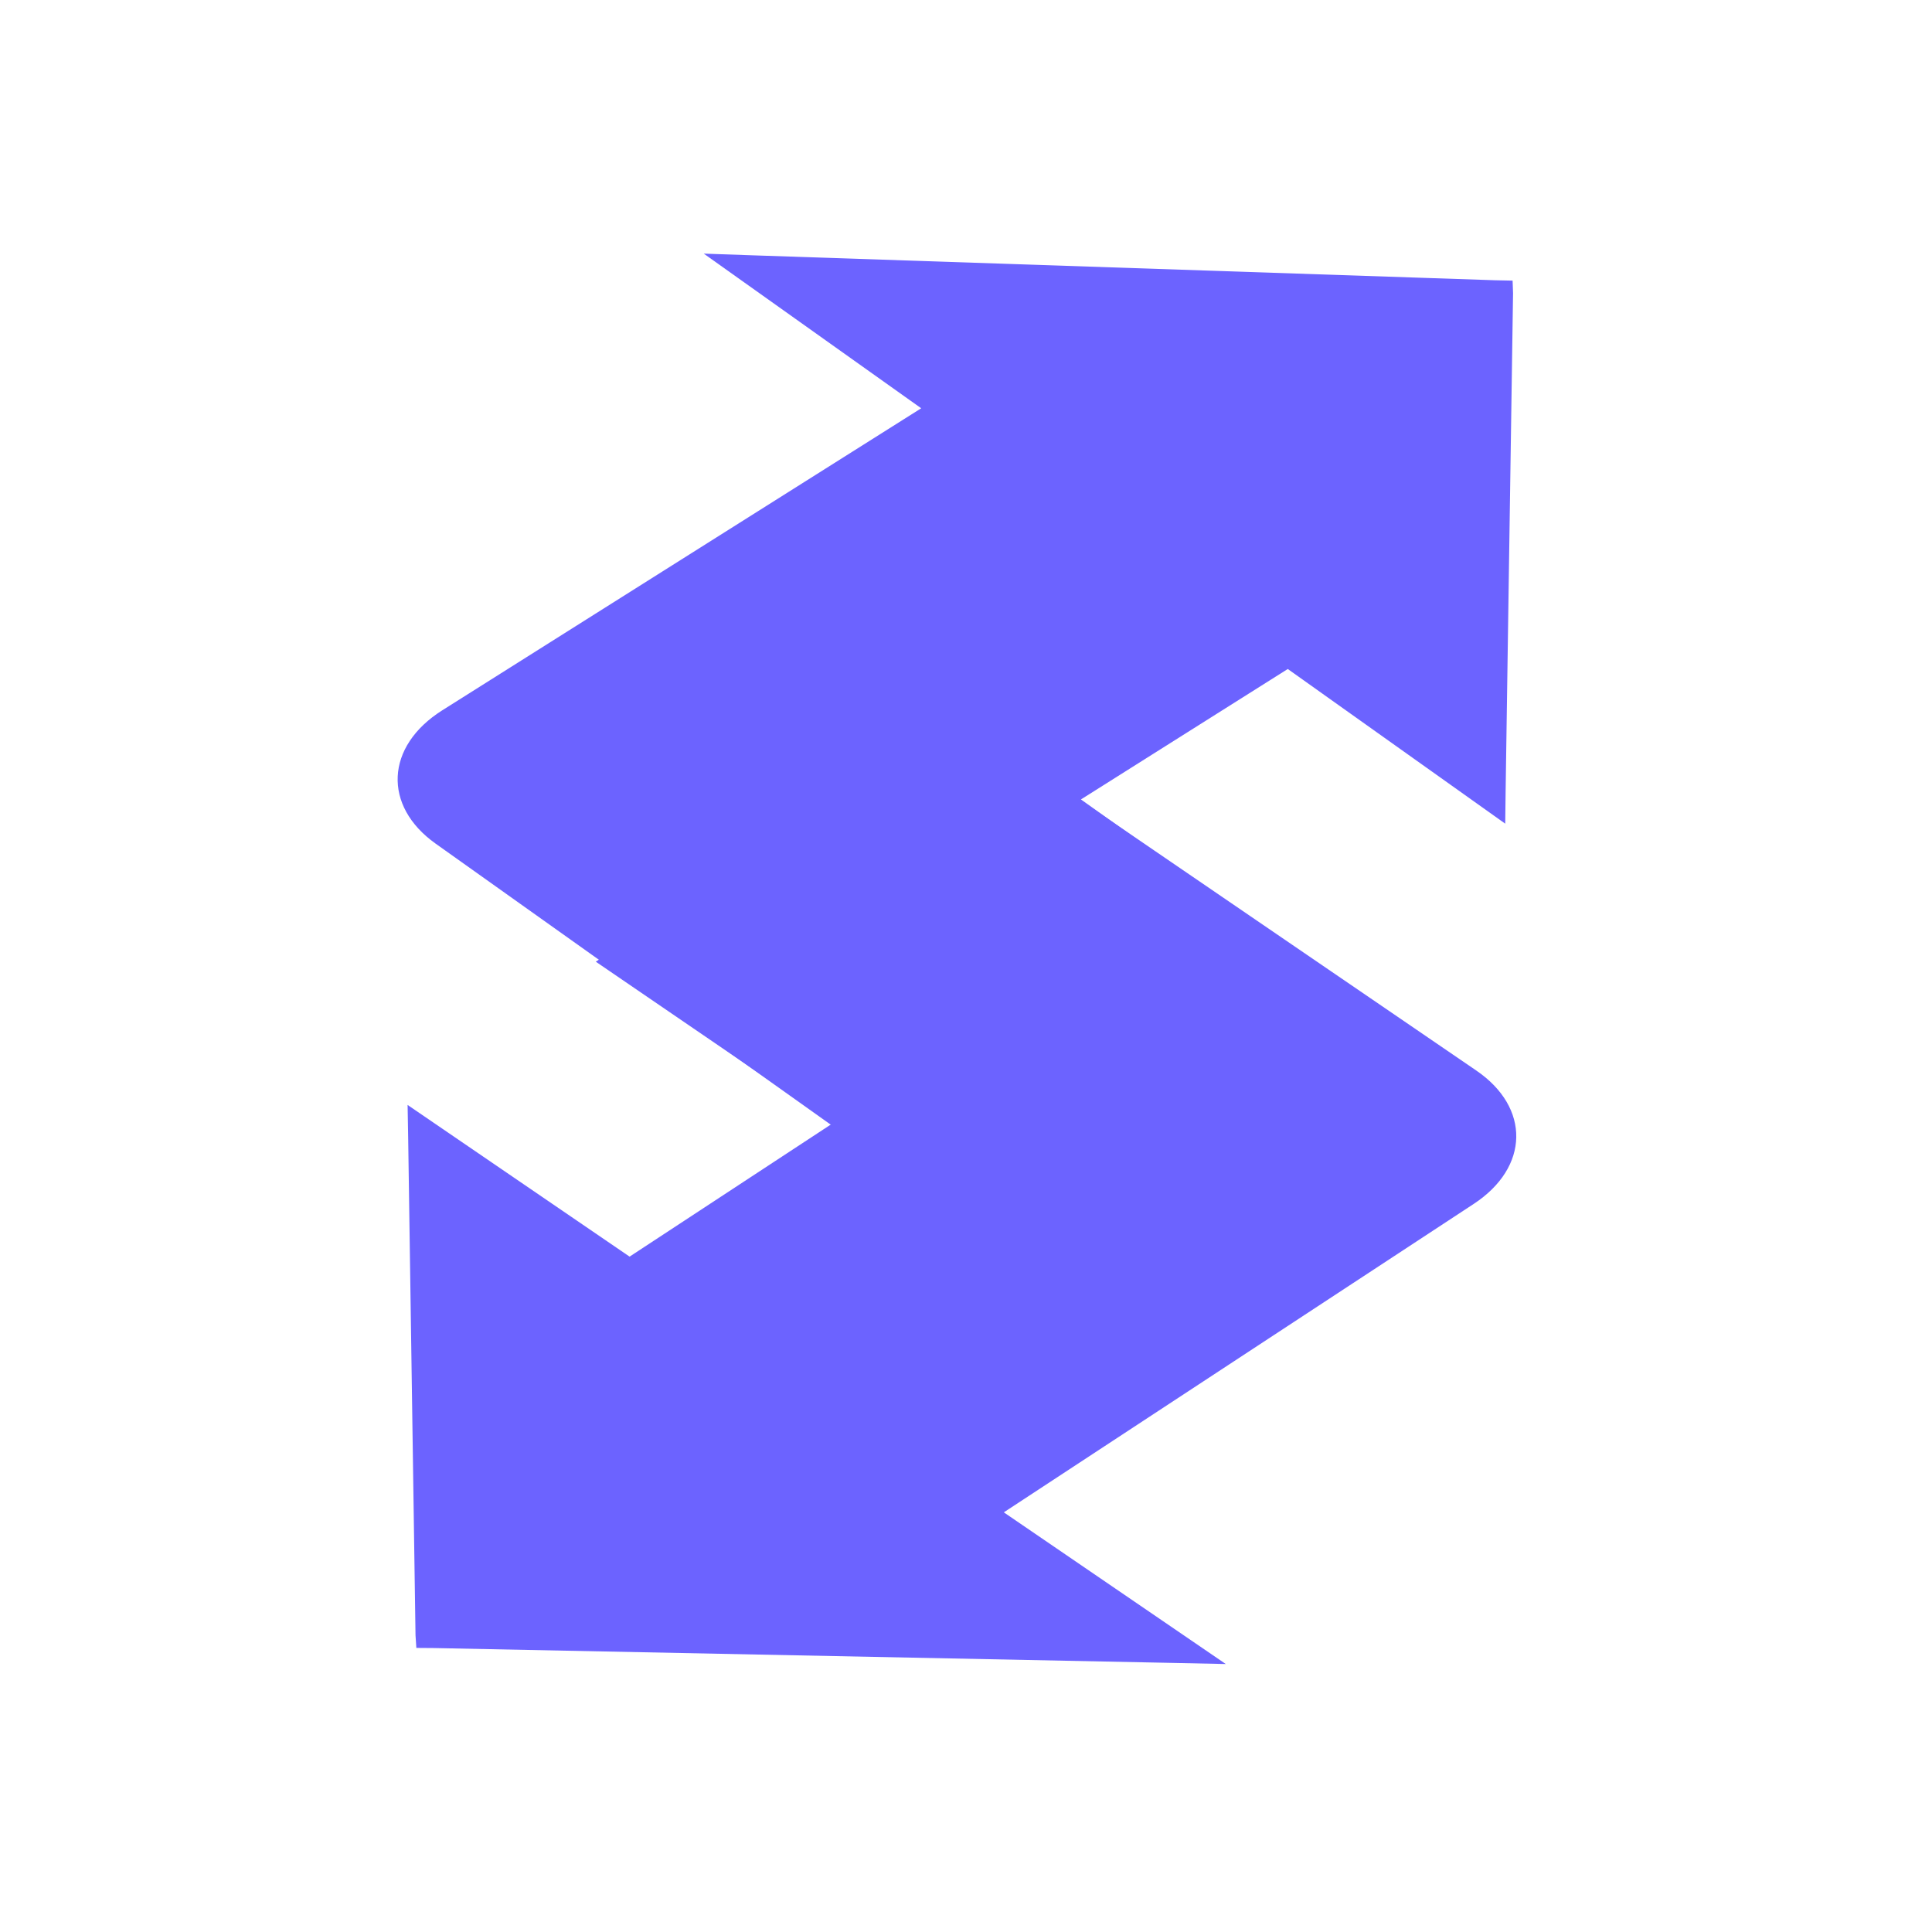 <?xml version="1.0" encoding="utf-8"?>
<svg id="master-artboard" viewBox="0 0 500 500" version="1.1" xmlns="http://www.w3.org/2000/svg" x="0px" y="0px" style="enable-background:new 0 0 1400 980;" width="500px" height="500px"><rect id="ee-background" x="0" y="0" width="500" height="500" style="fill: white; fill-opacity: 0; pointer-events: none;"/><g transform="matrix(2.637, -1.663, 2.49, 1.771, -2582.782, 281.331)"><path d="M655.9,498l-36.8-38.2l-2.4-2.5v3.5v19.1l-47,0c-5.6,0-10.1,4.5-10.1,10v42c0,2.7,1.1,5.2,3,7.2c1.9,1.9,4.4,3,7.1,3h25.3&#10;&#9;&#9;h1.4v-1.4V518l20.3,0v19.1v3.5l2.4-2.5l36.8-38.2l0.9-1L655.9,498z M564.4,484.8c1.4-1.4,3.2-2.1,5.2-2.1c0,0,48.4,0,48.4,0h1.4&#10;&#9;&#9;v-1.4v-17l33.4,34.7l-33.4,34.7v-17v-1.4H618l-23.1,0h-1.4v0l-23.9,0c-2.9,0-5.4,1.2-7.3,3.1c0-12.4,0-28.5,0-28.5&#10;&#9;&#9;C562.3,488,563.1,486.2,564.4,484.8z M564.5,537.1c-1.4-1.4-2.1-3.2-2.1-5.1c0,0,0-4.8,0-6.6h0c0-1.9,0.8-3.8,2.1-5.2&#10;&#9;&#9;c1.4-1.4,3.2-2.1,5.1-2.1c0,0,18.6,0,23.9,0v21.2h-23.9C567.7,539.2,565.8,538.5,564.5,537.1z" style="fill: rgb(108, 99, 255); opacity: 1;" transform="matrix(1, 0, 0, 1, 0, 0)"/></g><g transform="matrix(-2.587, 1.698, -2.542, -1.737, 3075.095, 177.823)"><path d="M655.9,498l-36.8-38.2l-2.4-2.5v3.5v19.1l-47,0c-5.6,0-10.1,4.5-10.1,10v42c0,2.7,1.1,5.2,3,7.2c1.9,1.9,4.4,3,7.1,3h25.3&#10;&#9;&#9;h1.4v-1.4V518l20.3,0v19.1v3.5l2.4-2.5l36.8-38.2l0.9-1L655.9,498z M564.4,484.8c1.4-1.4,3.2-2.1,5.2-2.1c0,0,48.4,0,48.4,0h1.4&#10;&#9;&#9;v-1.4v-17l33.4,34.7l-33.4,34.7v-17v-1.4H618l-23.1,0h-1.4v0l-23.9,0c-2.9,0-5.4,1.2-7.3,3.1c0-12.4,0-28.5,0-28.5&#10;&#9;&#9;C562.3,488,563.1,486.2,564.4,484.8z M564.5,537.1c-1.4-1.4-2.1-3.2-2.1-5.1c0,0,0-4.8,0-6.6h0c0-1.9,0.8-3.8,2.1-5.2&#10;&#9;&#9;c1.4-1.4,3.2-2.1,5.1-2.1c0,0,18.6,0,23.9,0v21.2h-23.9C567.7,539.2,565.8,538.5,564.5,537.1z" style="fill: rgb(108, 99, 255); opacity: 1;" transform="matrix(1, 0, 0, 1, 0, 0)"/></g><path d="M 111.913 418.254 L 297.283 428.011 L 115.018 292.31" style="fill: rgb(108, 99, 255); fill-opacity: 1; stroke: rgb(0, 0, 0); stroke-opacity: 1; stroke-width: 0; paint-order: fill;" transform="matrix(1, -0.037, 0.037, 1, -12.158, 8.151)"/><path d="M 153.156 334.291 L 314.578 237.172 L 389.524 293.492" style="fill: rgb(108, 99, 255); fill-opacity: 1; stroke: rgb(0, 0, 0); stroke-opacity: 1; stroke-width: 0; paint-order: stroke;" transform="matrix(1, -0.037, 0.037, 1, -12.158, 8.151)"/><path d="M 247.171 396.82 L 382.872 289.501 C 382.872 289.501 157.591 328.97 157.147 328.97" style="fill: rgb(108, 99, 255); fill-opacity: 1; stroke: rgb(0, 0, 0); stroke-opacity: 1; stroke-width: 0; paint-order: stroke;" transform="matrix(1, -0.037, 0.037, 1, -12.158, 8.151)"/><path d="M 390.854 302.362 L 287.97 370.656" style="fill: rgb(108, 99, 255); fill-opacity: 1; stroke: rgb(0, 0, 0); stroke-opacity: 1; stroke-width: 0; paint-order: stroke;" transform="matrix(1, -0.037, 0.037, 1, -12.158, 8.151)"/><path d="M 390.411 209.233 L 208.589 70.428 L 396.176 83.289" style="fill: rgb(108, 99, 255); fill-opacity: 1; stroke: rgb(0, 0, 0); stroke-opacity: 1; stroke-width: 0; paint-order: stroke;" transform="matrix(1, -0.037, 0.037, 1, -12.158, 8.151)"/><path d="M 352.716 165.33 C 352.716 165.33 189.964 261.119 189.52 261.119 C 189.077 261.119 363.803 154.243 363.803 154.243 L 258.258 106.349 L 189.52 265.554" style="fill: rgb(108, 99, 255); fill-opacity: 1; stroke: rgb(0, 0, 0); stroke-opacity: 1; stroke-width: 0; paint-order: stroke;" transform="matrix(1, -0.037, 0.037, 1, -12.158, 8.151)"/><path d="M 327.882 250.919 L 202.824 137.392 L 224.111 303.248" style="fill: rgb(108, 99, 255); fill-opacity: 1; stroke: rgb(0, 0, 0); stroke-opacity: 1; stroke-width: 0; paint-order: stroke;" transform="matrix(1, -0.037, 0.037, 1, -12.158, 8.151)"/><path d="M 121.67 183.956 L 235.197 299.701 L 268.457 95.706" style="fill: rgb(108, 99, 255); fill-opacity: 1; stroke: rgb(0, 0, 0); stroke-opacity: 1; stroke-width: 0; paint-order: stroke;" transform="matrix(1, -0.037, 0.037, 1, -12.158, 8.151)"/><path d="M 114.574 209.233 L 237.415 297.04 L 124.331 180.408" style="fill: rgb(108, 99, 255); fill-opacity: 1; stroke: rgb(0, 0, 0); stroke-opacity: 1; stroke-width: 0; paint-order: stroke;" transform="matrix(1, -0.037, 0.037, 1, -12.158, 8.151)"/><path d="M 113.244 201.694 L 130.983 202.138 L 118.122 184.399" style="fill: rgb(108, 99, 255); fill-opacity: 1; stroke: rgb(0, 0, 0); stroke-opacity: 1; stroke-width: 0; paint-order: stroke;" transform="matrix(1, -0.037, 0.037, 1, -12.158, 8.151)"/><path d="M 337.195 313.892 L 381.542 313.892 L 265.353 383.073" style="fill: rgb(108, 99, 255); fill-opacity: 1; stroke: rgb(0, 0, 0); stroke-opacity: 1; stroke-width: 0; paint-order: stroke;" transform="matrix(1, -0.037, 0.037, 1, -12.158, 8.151)"/><path d="M 340.743 319.657 L 383.759 289.944 L 387.307 310.344" style="fill: rgb(108, 99, 255); fill-opacity: 1; stroke: rgb(0, 0, 0); stroke-opacity: 1; stroke-width: 0; paint-order: stroke;" transform="matrix(1, -0.037, 0.037, 1, -12.158, 8.151)"/><path d="M 368.248 318.447 L 381.581 314.947 L 372.581 284.28" style="fill: rgb(108, 99, 255); fill-opacity: 1; stroke: rgb(0, 0, 0); stroke-opacity: 1; stroke-width: 0; paint-order: stroke;" transform="matrix(1, -0.037, 0.037, 1, -12.158, 8.151)"/></svg>